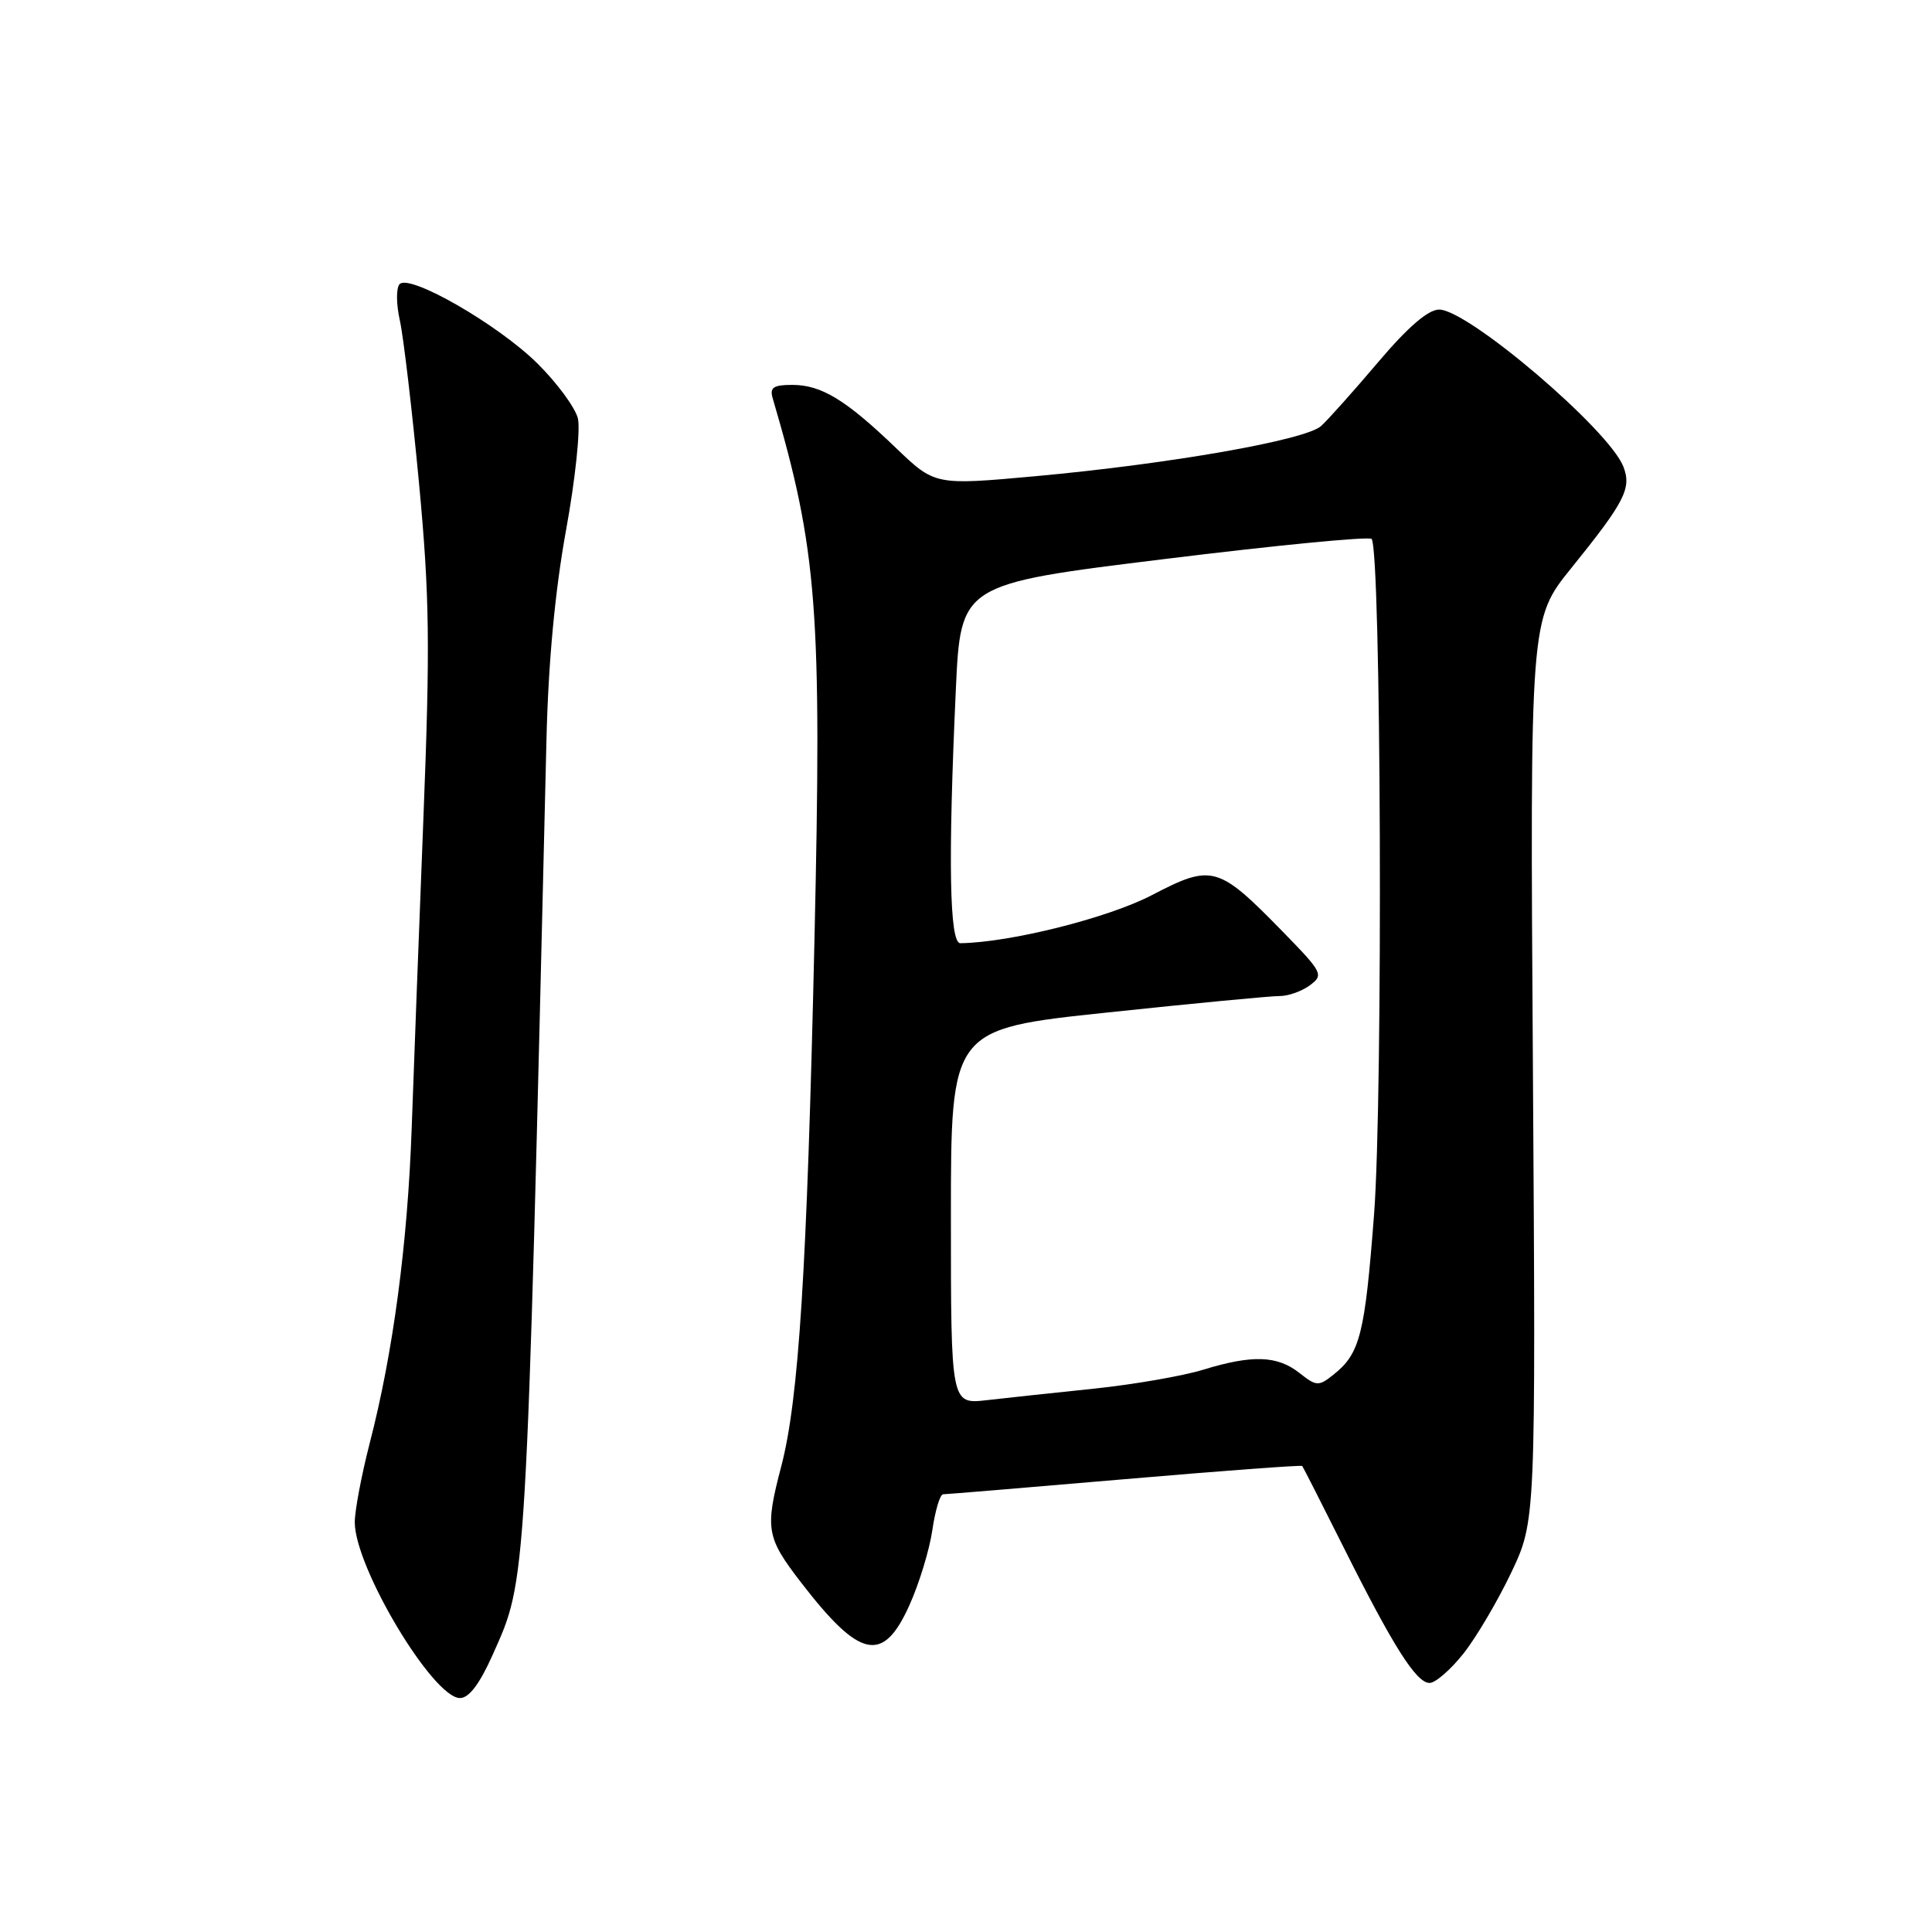 <?xml version="1.0" encoding="UTF-8" standalone="no"?>
<!DOCTYPE svg PUBLIC "-//W3C//DTD SVG 1.1//EN" "http://www.w3.org/Graphics/SVG/1.1/DTD/svg11.dtd" >
<svg xmlns="http://www.w3.org/2000/svg" xmlns:xlink="http://www.w3.org/1999/xlink" version="1.1" viewBox="0 0 256 256">
 <g >
 <path fill="currentColor"
d=" M 65.29 219.25 C 69.82 209.08 69.69 211.38 72.41 98.00 C 72.65 87.80 73.54 78.32 75.00 70.27 C 76.23 63.55 76.93 56.87 76.57 55.43 C 76.21 54.00 73.80 50.72 71.21 48.16 C 66.03 43.03 54.32 36.28 52.96 37.64 C 52.48 38.12 52.49 40.28 52.99 42.50 C 53.47 44.70 54.61 54.38 55.52 64.00 C 56.92 78.97 57.01 85.41 56.10 108.50 C 55.52 123.35 54.82 141.80 54.55 149.50 C 54.01 164.82 52.09 179.25 48.99 191.22 C 47.90 195.47 47.00 200.20 47.01 201.72 C 47.03 207.72 57.38 225.00 60.95 225.00 C 62.15 225.00 63.56 223.13 65.29 219.25 Z  M 193.92 219.10 C 195.62 216.95 198.47 212.11 200.26 208.35 C 203.50 201.50 203.50 201.50 203.12 141.78 C 202.73 82.05 202.73 82.05 208.20 75.28 C 215.32 66.46 216.22 64.70 215.10 61.82 C 213.18 56.91 194.49 40.99 190.68 41.02 C 189.23 41.03 186.54 43.35 182.61 47.99 C 179.37 51.81 175.97 55.62 175.05 56.45 C 172.99 58.32 155.04 61.47 137.19 63.10 C 123.88 64.31 123.88 64.31 118.69 59.33 C 112.05 52.96 108.83 51.00 104.97 51.00 C 102.48 51.00 101.97 51.35 102.38 52.75 C 108.32 72.96 108.92 80.71 107.91 125.00 C 106.93 168.26 105.84 185.45 103.52 194.30 C 101.34 202.61 101.53 203.71 106.17 209.72 C 113.95 219.81 117.00 220.45 120.48 212.75 C 121.79 209.86 123.16 205.36 123.54 202.75 C 123.92 200.14 124.56 198.00 124.97 198.00 C 125.38 198.00 136.20 197.10 149.02 196.00 C 161.84 194.90 172.43 194.11 172.55 194.25 C 172.67 194.39 175.11 199.19 177.98 204.92 C 184.60 218.16 187.66 223.00 189.43 223.00 C 190.20 223.00 192.22 221.24 193.92 219.10 Z  M 126.00 161.21 C 126.00 136.35 126.00 136.35 146.75 134.16 C 158.16 132.95 168.43 131.97 169.56 131.98 C 170.69 131.99 172.49 131.35 173.56 130.56 C 175.42 129.18 175.27 128.88 170.00 123.48 C 161.40 114.67 160.62 114.45 152.63 118.61 C 146.84 121.63 133.87 124.89 127.25 124.98 C 125.81 125.00 125.61 114.12 126.65 91.45 C 127.29 77.40 127.29 77.40 154.20 74.09 C 169.00 72.26 181.39 71.06 181.74 71.41 C 183.01 72.67 183.27 145.22 182.07 160.92 C 180.85 176.85 180.22 179.35 176.68 182.16 C 174.72 183.72 174.43 183.70 172.16 181.91 C 169.23 179.61 165.94 179.50 159.41 181.50 C 156.71 182.33 150.22 183.45 145.00 184.00 C 139.78 184.54 133.36 185.23 130.75 185.53 C 126.00 186.07 126.00 186.07 126.00 161.21 Z "/>
</g>
</svg>